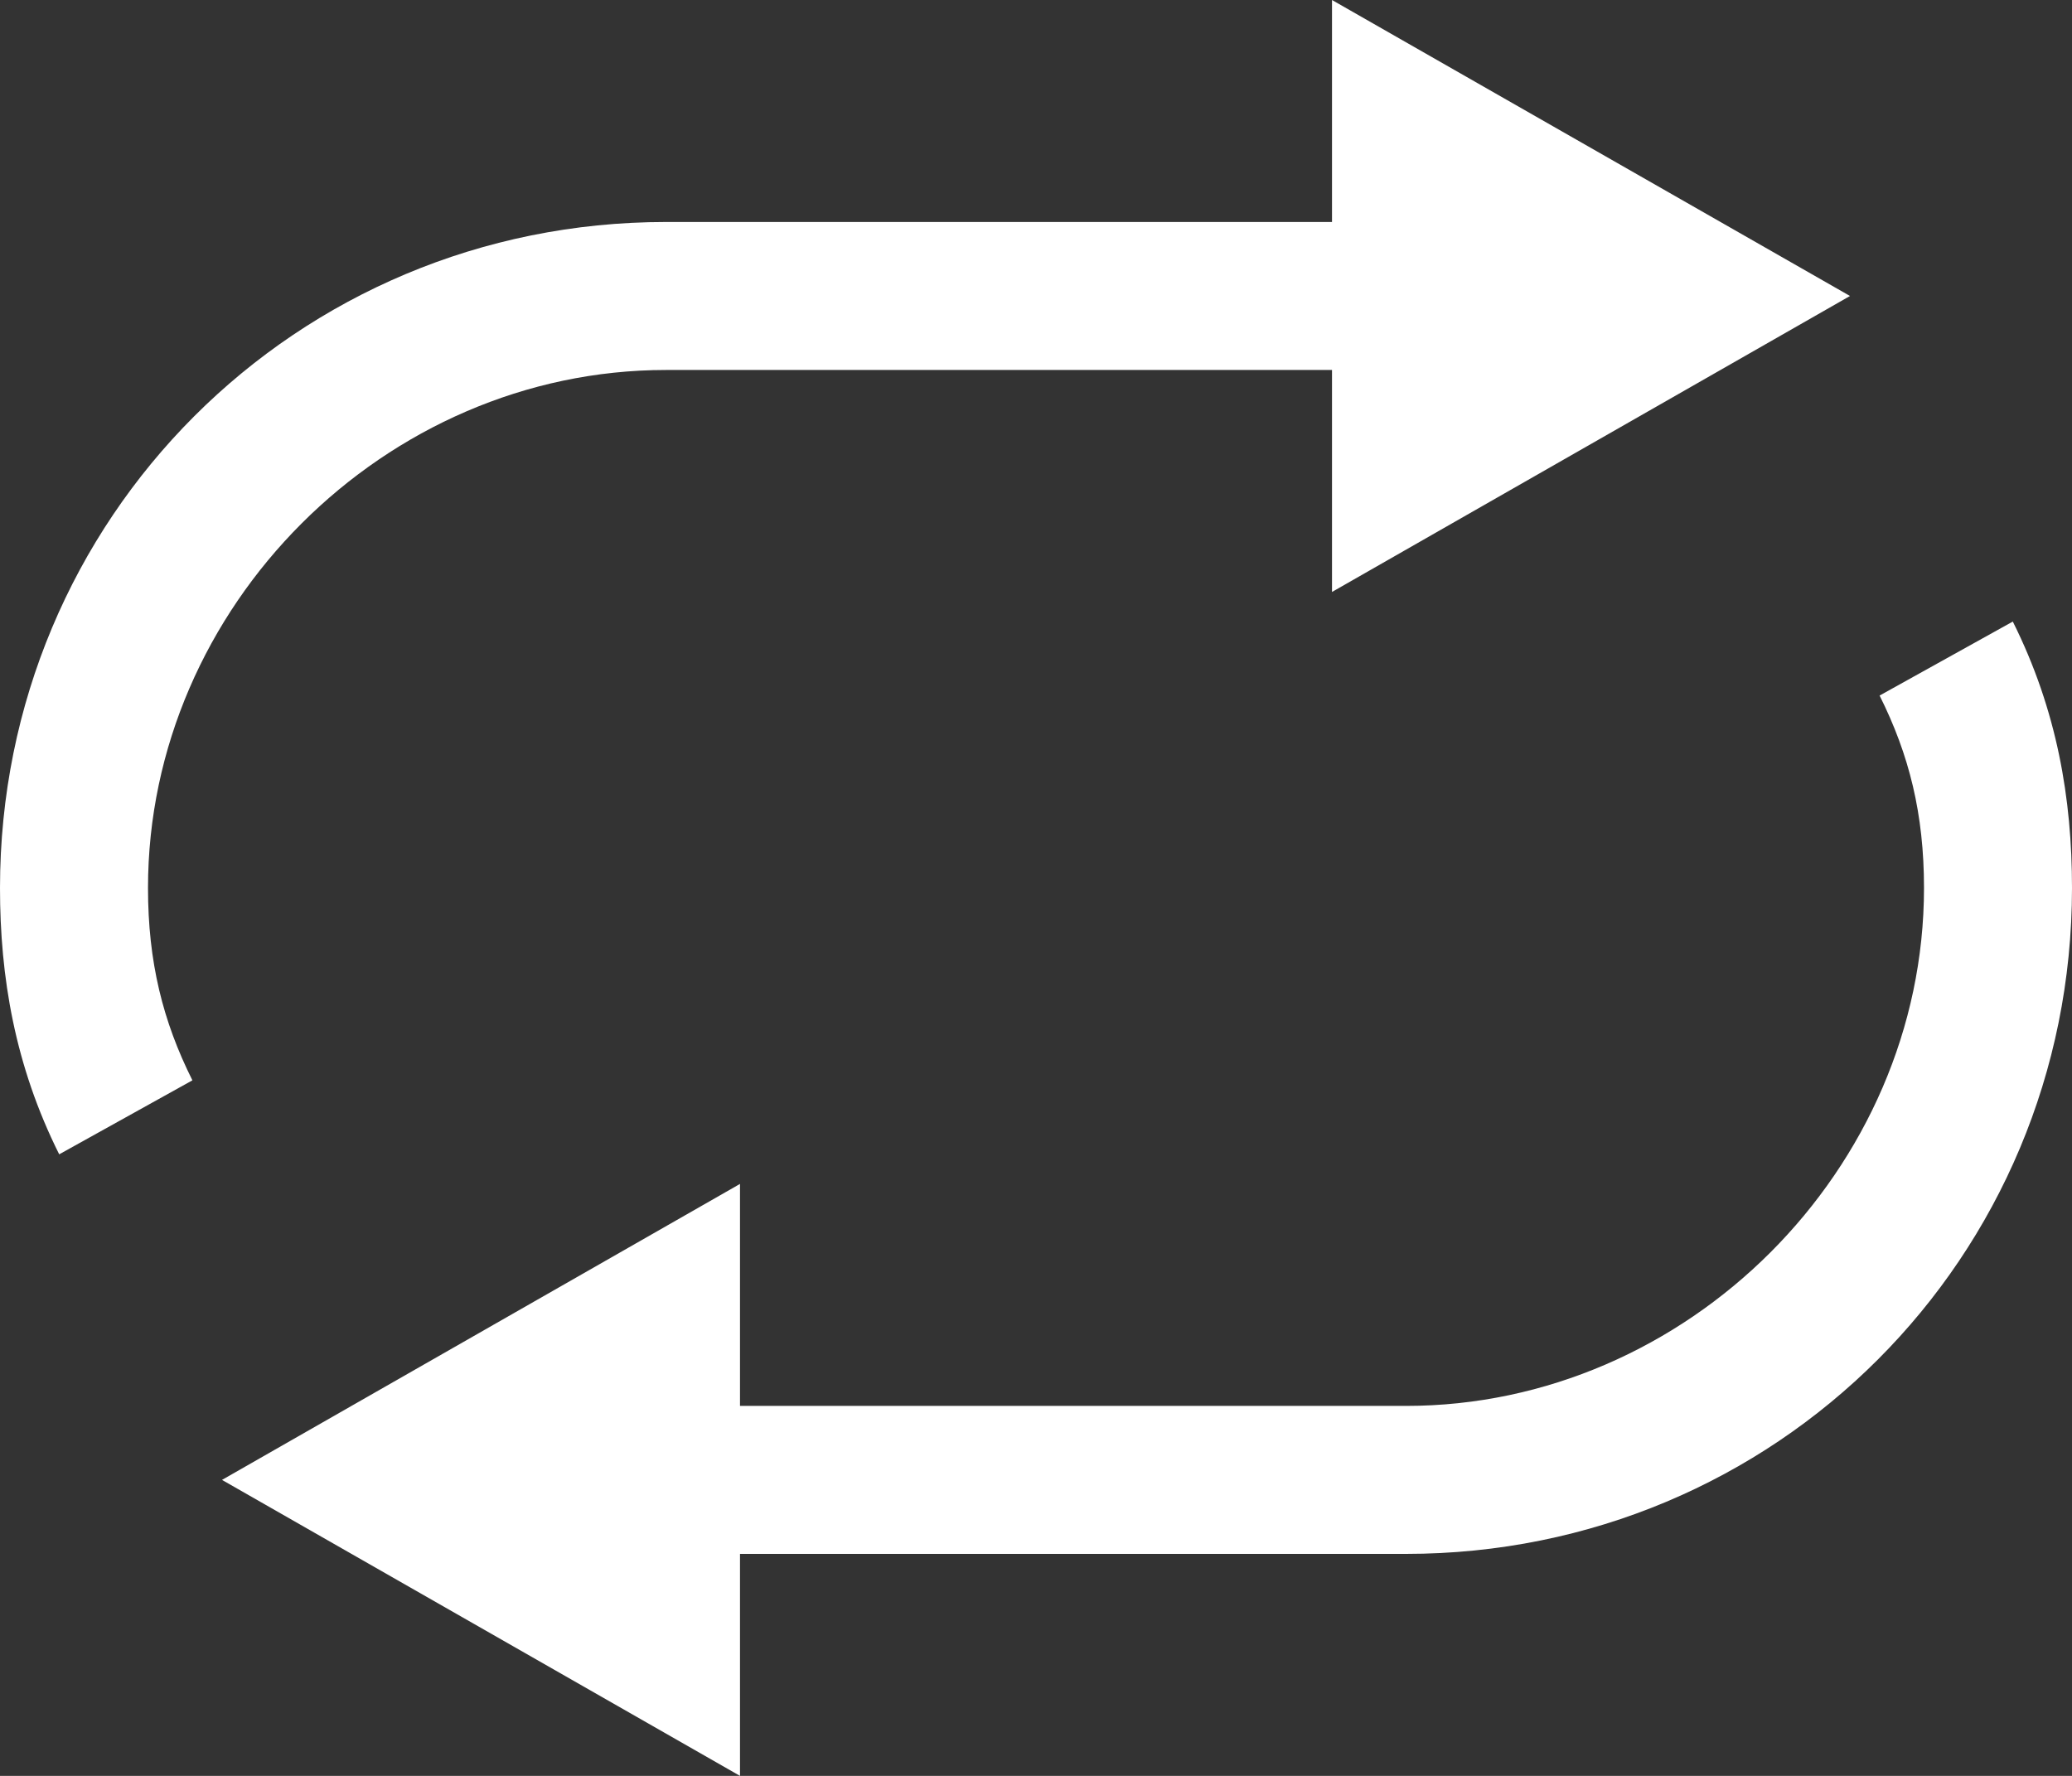 <svg width="14" height="12" viewBox="0 0 14 12" fill="none" xmlns="http://www.w3.org/2000/svg">
<rect x="0" y="0" width="14" height="12" fill="#333333" stroke="none"/>
<path d="M4.5 2.5H9V4L12.5 2L9 0V1.5H4.5C2 1.5 0 3.5 0 6C0 6.6 0.1 7.2 0.4 7.8L1.3 7.3C1.1 6.9 1 6.5 1 6C1 4.1 2.6 2.5 4.5 2.5ZM13.6 4.2L12.7 4.7C12.9 5.1 13 5.5 13 6C13 7.9 11.4 9.5 9.5 9.5H5V8L1.5 10L5 12V10.5H9.5C12 10.5 14 8.5 14 6C14 5.4 13.9 4.8 13.6 4.2Z" fill="white"/>
</svg>
